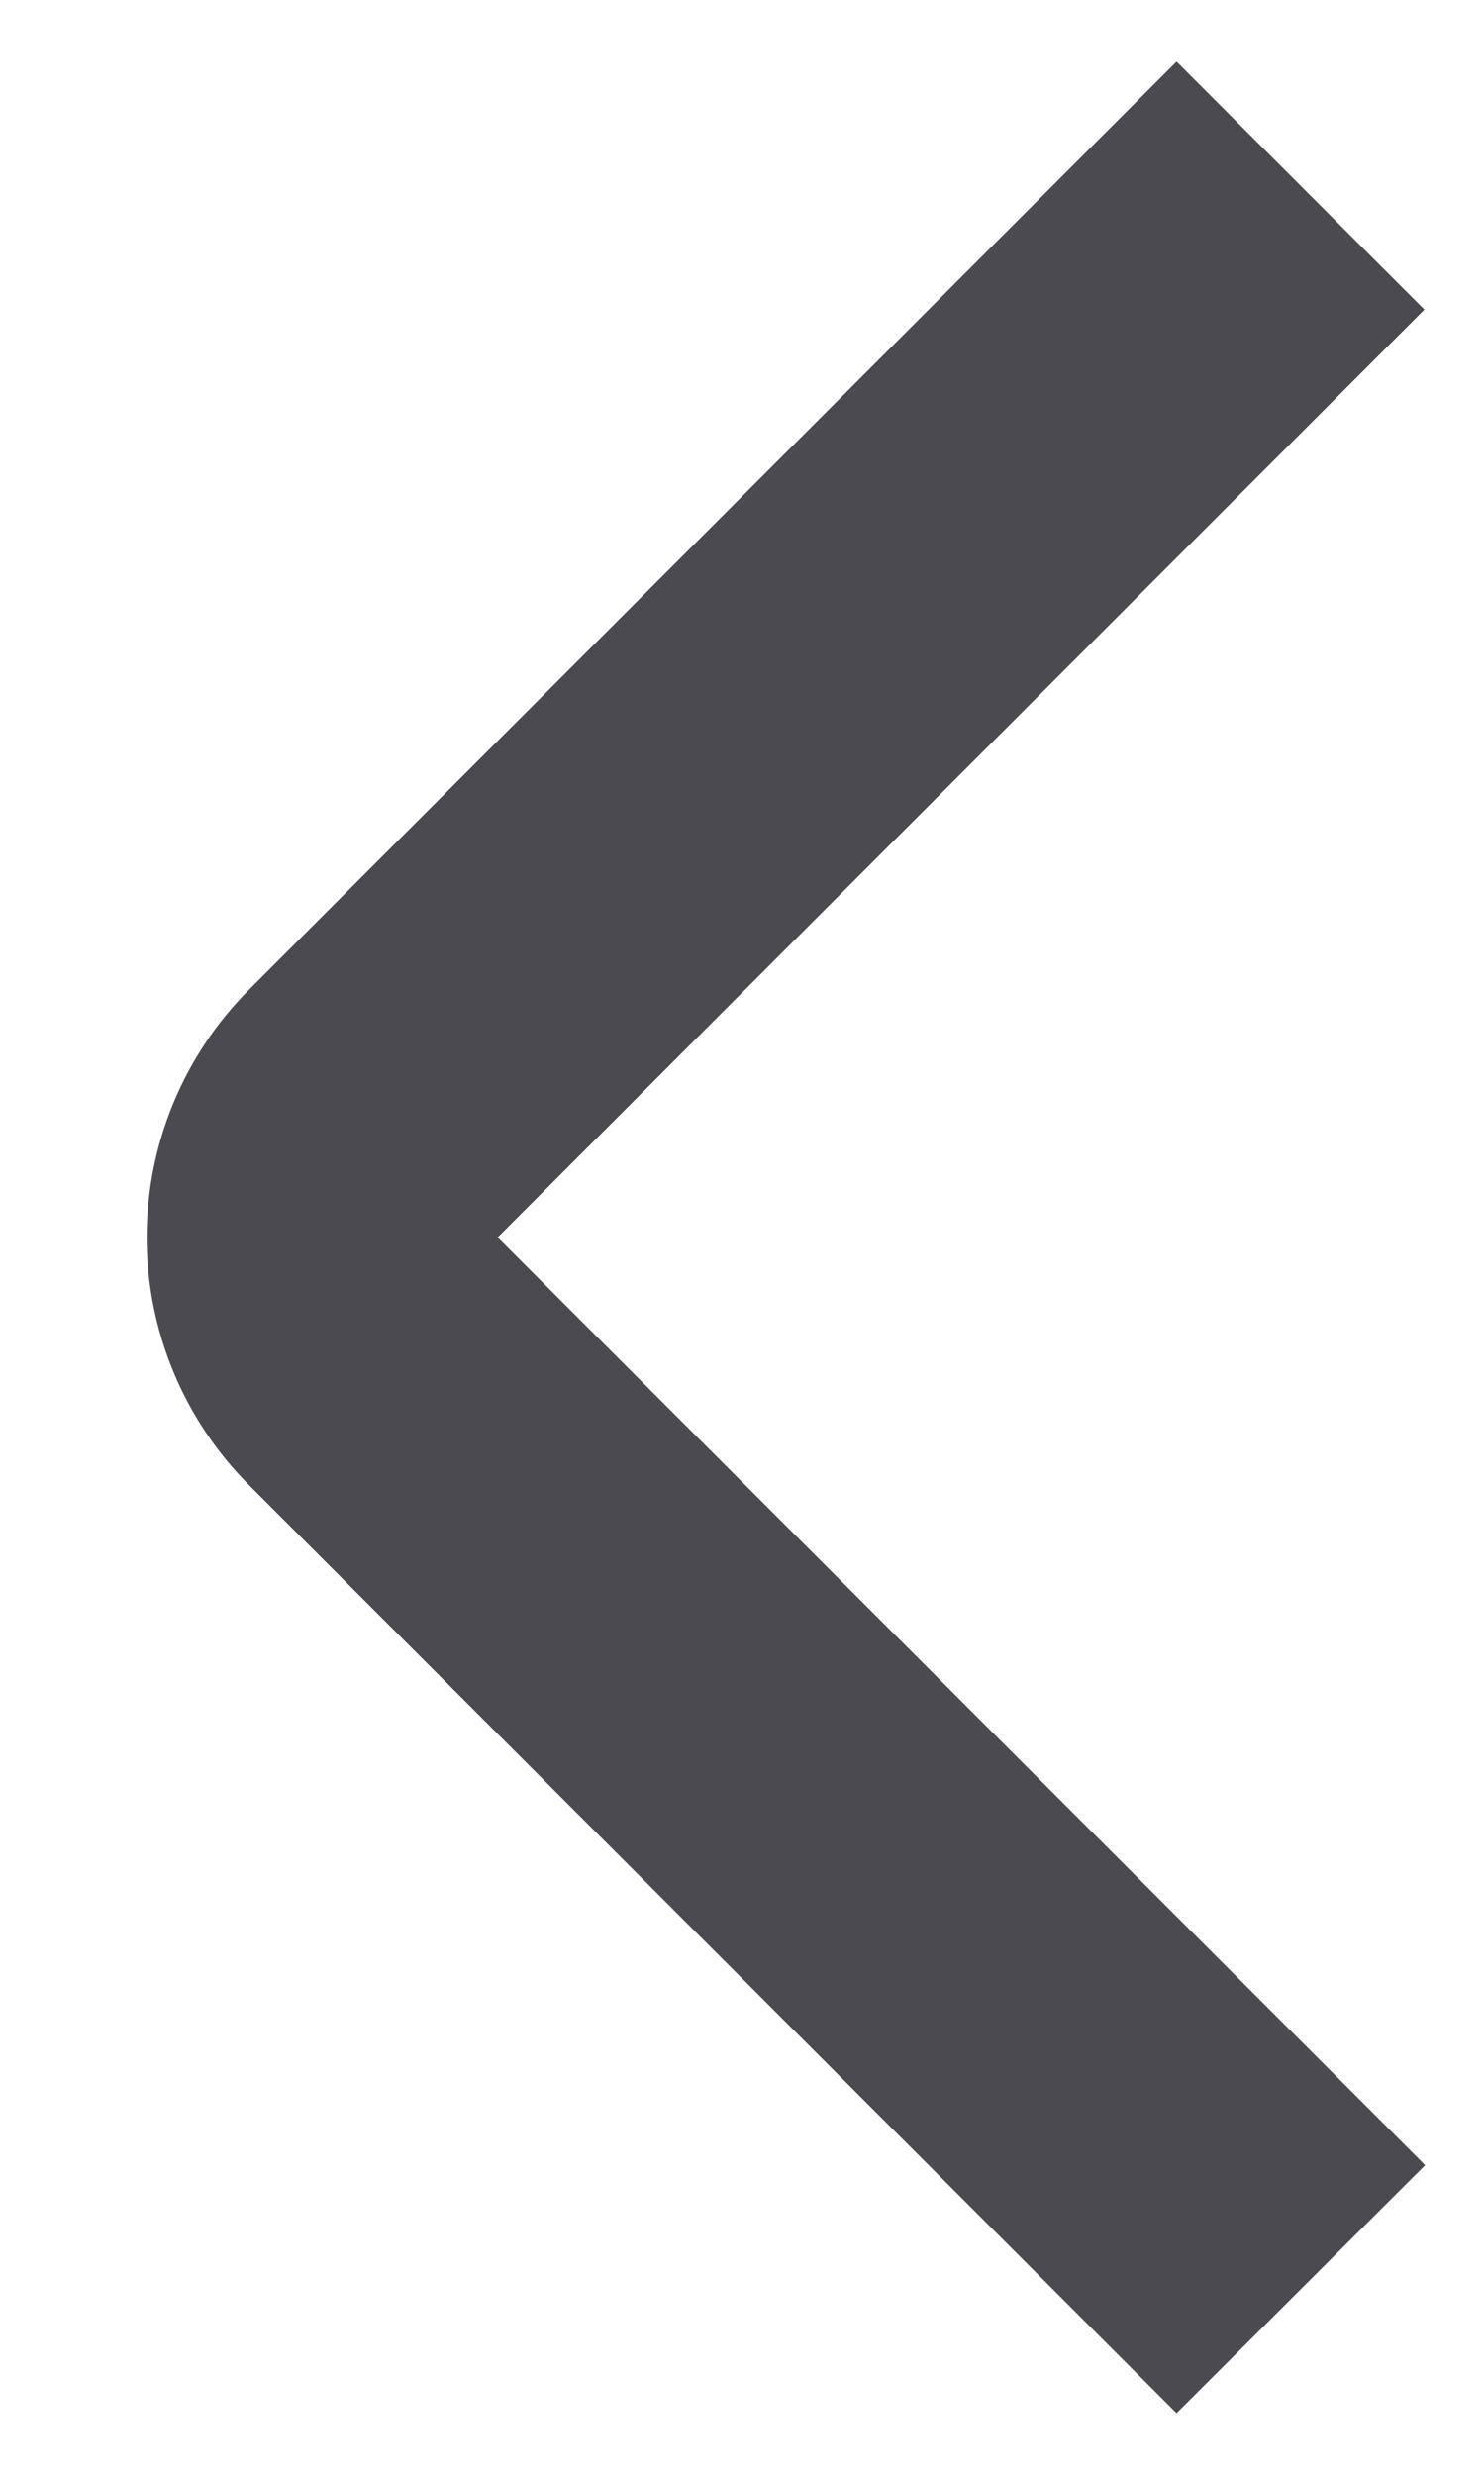 <svg width="6" height="10" viewBox="0 0 6 10" fill="none" xmlns="http://www.w3.org/2000/svg">
<path d="M4.757 9.751L1.008 6.002C0.742 5.736 0.593 5.376 0.593 5C0.593 4.624 0.742 4.264 1.008 3.998L4.757 0.249L5.759 1.251L2.012 5L5.762 8.749L4.757 9.751Z" fill="#4A4A50"/>
</svg>
